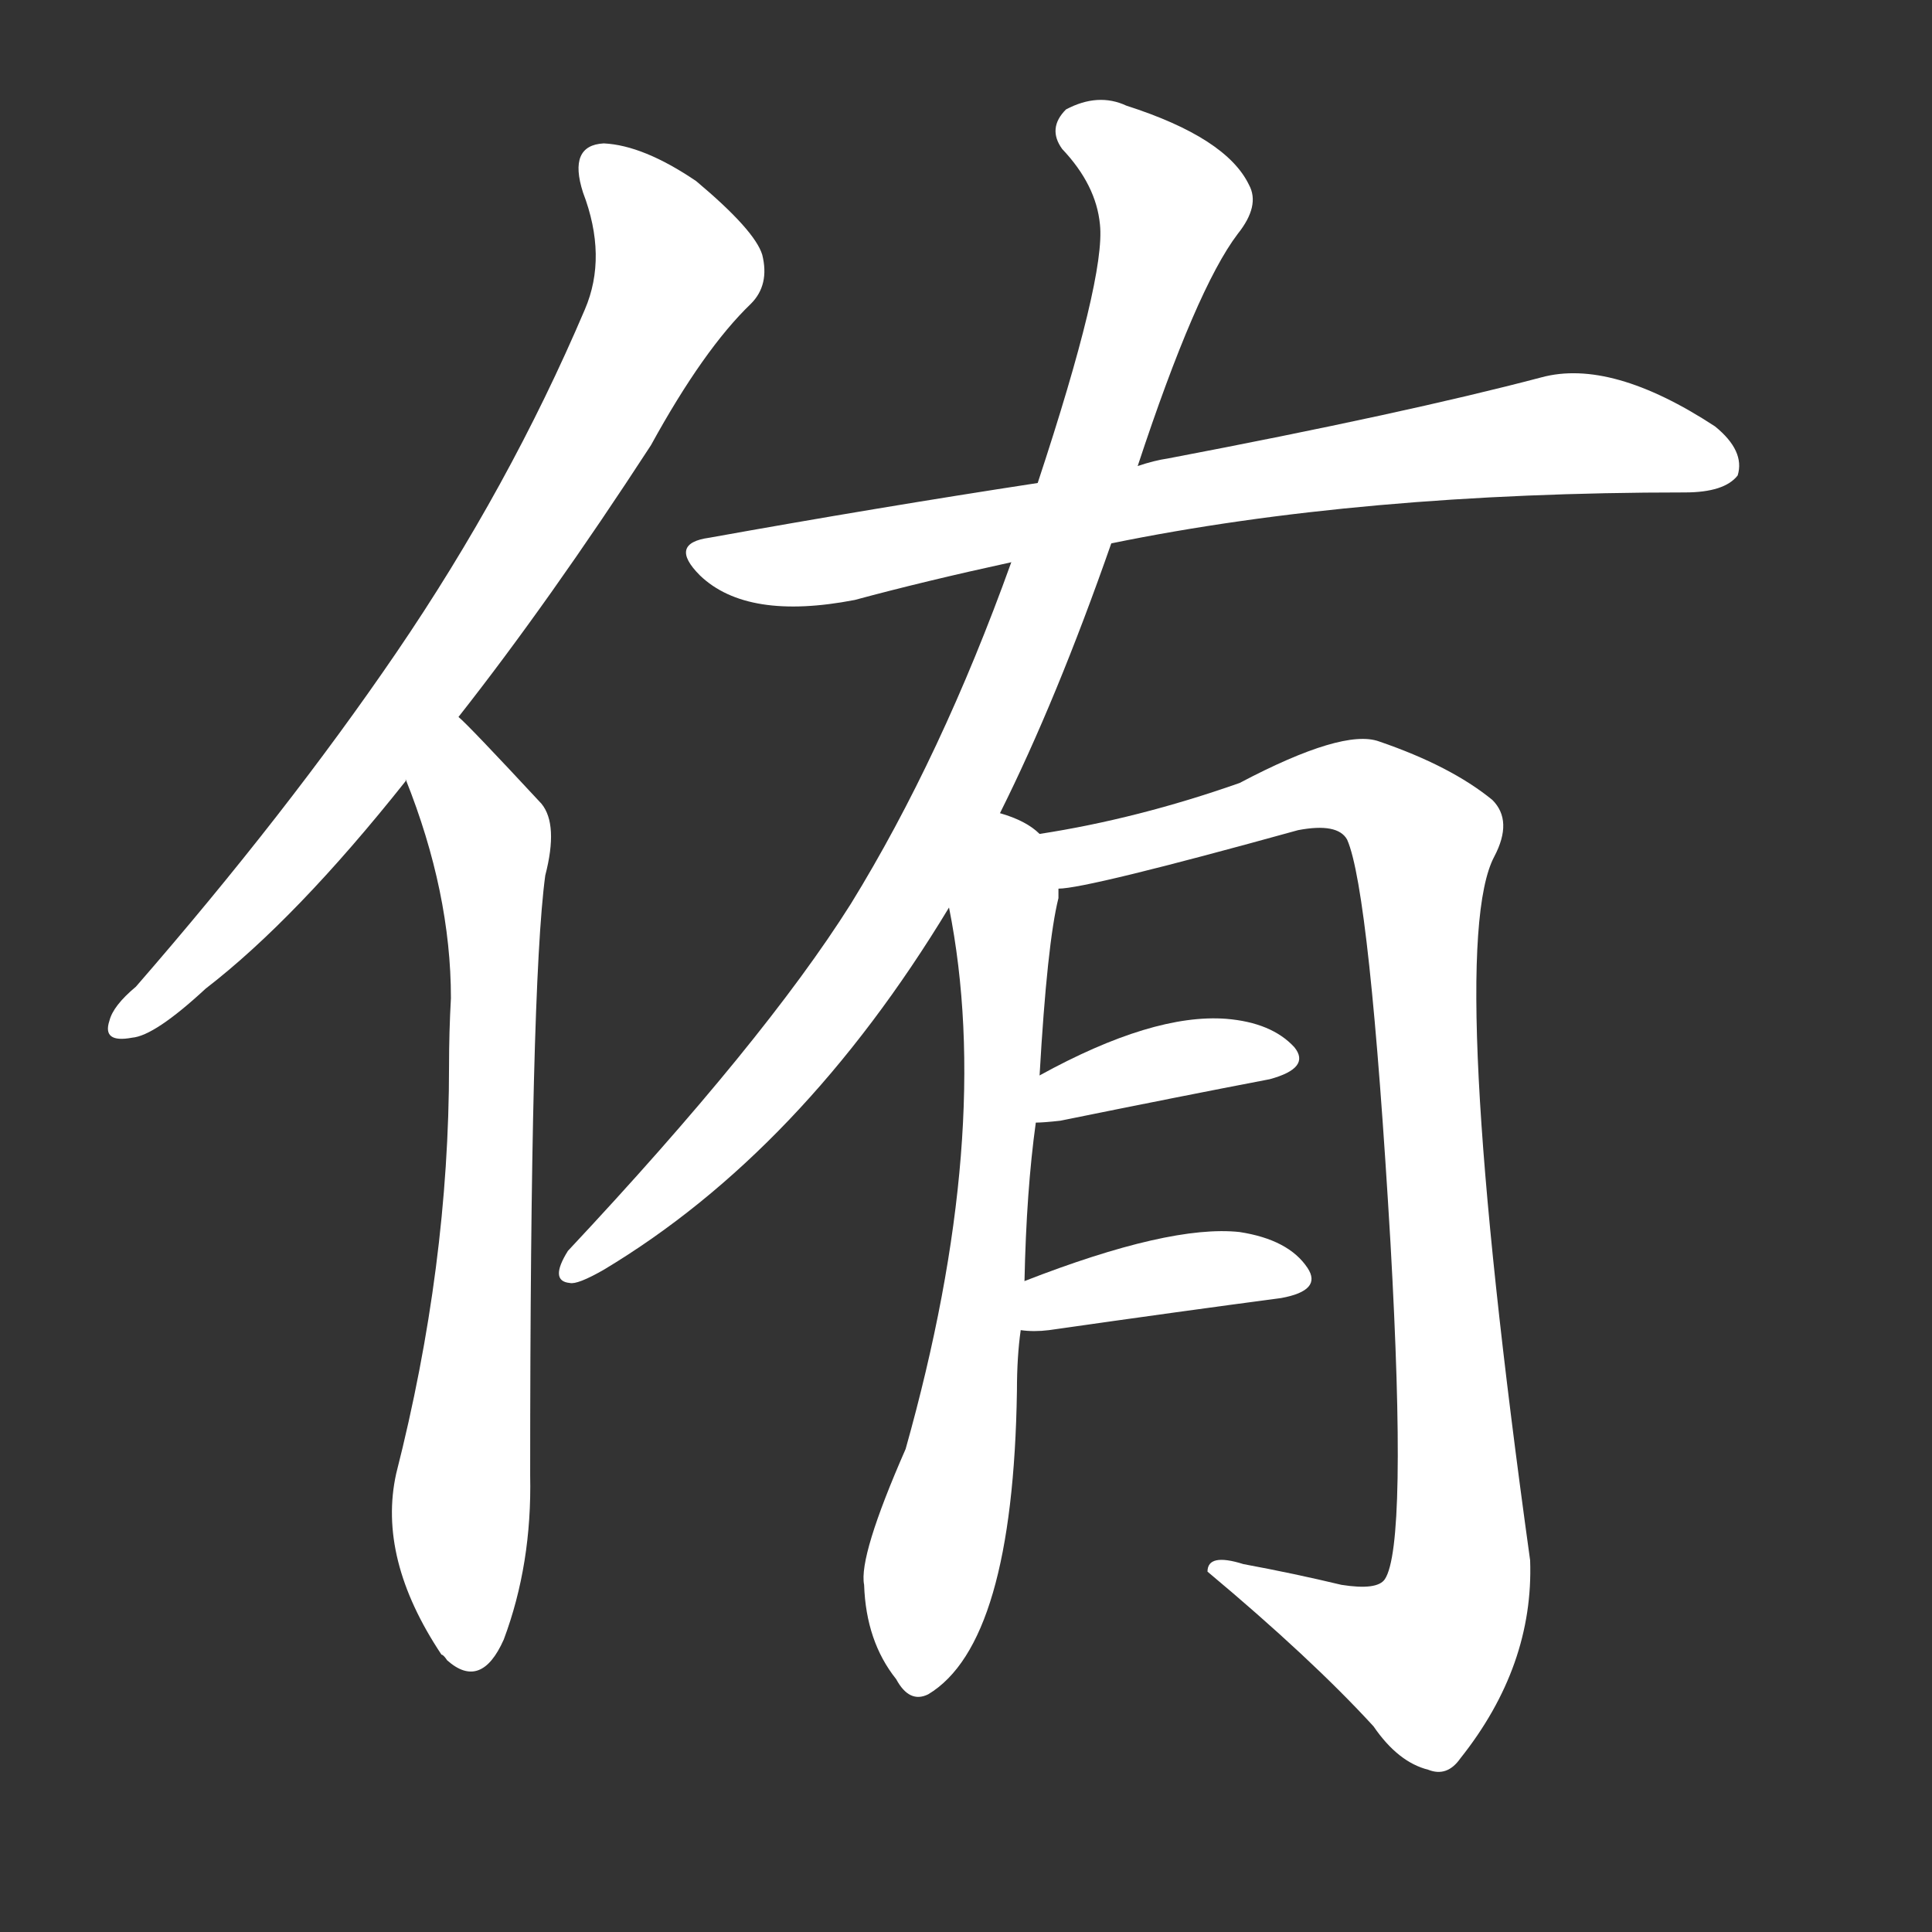 <svg version="1.1" viewBox="0 0 1024 1024" xmlns="http://www.w3.org/2000/svg">
  <rect x="0" y="0" width="1024" height="1024" fill="#333333" stroke="none"/>
  <g transform="scale(1, -1) translate(0, -900)">
    <style type="text/css">
        .stroke1 {fill: #FFFFFF;}
        .stroke2 {fill: #FFFFFF;}
        .stroke3 {fill: #FFFFFF;}
        .stroke4 {fill: #FFFFFF;}
        .stroke5 {fill: #FFFFFF;}
        .stroke6 {fill: #FFFFFF;}
        .stroke7 {fill: #FFFFFF;}
        .stroke8 {fill: #FFFFFF;}
        .stroke9 {fill: #FFFFFF;}
        .stroke10 {fill: #FFFFFF;}
        .stroke11 {fill: #FFFFFF;}
        .stroke12 {fill: #FFFFFF;}
        .stroke13 {fill: #FFFFFF;}
        .stroke14 {fill: #FFFFFF;}
        .stroke15 {fill: #FFFFFF;}
        .stroke16 {fill: #FFFFFF;}
        .stroke17 {fill: #FFFFFF;}
        .stroke18 {fill: #FFFFFF;}
        .stroke19 {fill: #FFFFFF;}
        .stroke20 {fill: #FFFFFF;}
        text {
            font-family: Helvetica;
            font-size: 50px;
            fill: #FFFFFF;}
            paint-order: stroke;
            stroke: #000000;
            stroke-width: 4px;
            stroke-linecap: butt;
            stroke-linejoin: miter;
            font-weight: 800;
        }
    </style>

    <path d="M 243 520 Q 291 581 345 664 Q 373 715 398 739 Q 408 749 404 765 Q 400 778 369 804 Q 341 823 320 824 Q 301 823 309 798 Q 322 764 310 736 Q 270 642 210 554 Q 152 469 72 377 Q 60 367 58 359 Q 54 347 70 350 Q 82 351 109 376 Q 157 413 215 486 L 215 487 L 243 520 Z" class="stroke1"/>
    <path d="M 215 487 Q 239 427 239 371 Q 238 353 238 335 Q 238 229 210 119 Q 200 74 234 23 Q 235 23 237 20 Q 255 4 267 31 Q 282 71 281 118 Q 281 377 289 436 Q 296 463 287 474 Q 248 516 243 520 C 222 541 204 515 215 487 Z" class="stroke2"/>
    <path d="M 589 612 Q 721 639 893 639 Q 914 639 921 648 Q 925 661 909 674 Q 854 710 817 700 Q 745 681 619 657 Q 612 656 603 653 L 550 644 Q 465 631 376 615 Q 354 612 371 595 Q 396 571 453 582 Q 490 592 536 602 L 589 612 Z" class="stroke3"/>
    <path d="M 530 469 Q 560 529 589 612 L 603 653 Q 634 747 656 776 Q 668 791 662 802 Q 650 827 597 844 Q 582 851 565 842 Q 555 832 563 821 Q 581 802 583 781 Q 586 753 550 644 L 536 602 Q 499 499 451 421 Q 405 348 301 237 Q 291 221 302 220 Q 306 219 320 227 Q 425 290 503 419 L 530 469 Z" class="stroke4"/>
    <path d="M 543 221 Q 544 269 549 305 L 551 330 Q 555 400 561 424 Q 561 427 561 429 C 564 450 564 450 551 458 Q 544 465 530 469 C 502 480 498 449 503 419 Q 527 299 480 132 Q 455 75 458 60 Q 459 30 475 10 Q 482 -3 492 2 Q 537 29 539 163 Q 539 181 541 195 L 543 221 Z" class="stroke5"/>
    <path d="M 561 429 Q 576 429 688 460 Q 709 464 714 455 Q 726 428 737 241 Q 746 81 734 63 Q 730 57 711 60 Q 686 66 659 71 Q 640 77 640 67 Q 695 21 728 -15 Q 741 -34 757 -38 Q 767 -42 774 -32 Q 813 17 811 73 Q 766 397 792 446 Q 802 465 791 476 Q 769 494 731 507 Q 712 514 657 485 Q 603 466 551 458 C 521 453 531 424 561 429 Z" class="stroke6"/>
    <path d="M 549 305 Q 553 305 562 306 Q 626 319 673 328 Q 695 334 686 345 Q 674 358 650 360 Q 611 363 551 330 C 525 316 519 304 549 305 Z" class="stroke7"/>
    <path d="M 541 195 Q 548 194 556 195 Q 626 205 679 212 Q 701 216 693 228 Q 683 243 657 247 Q 620 251 543 221 C 515 210 511 198 541 195 Z" class="stroke8"/>
</g></svg>